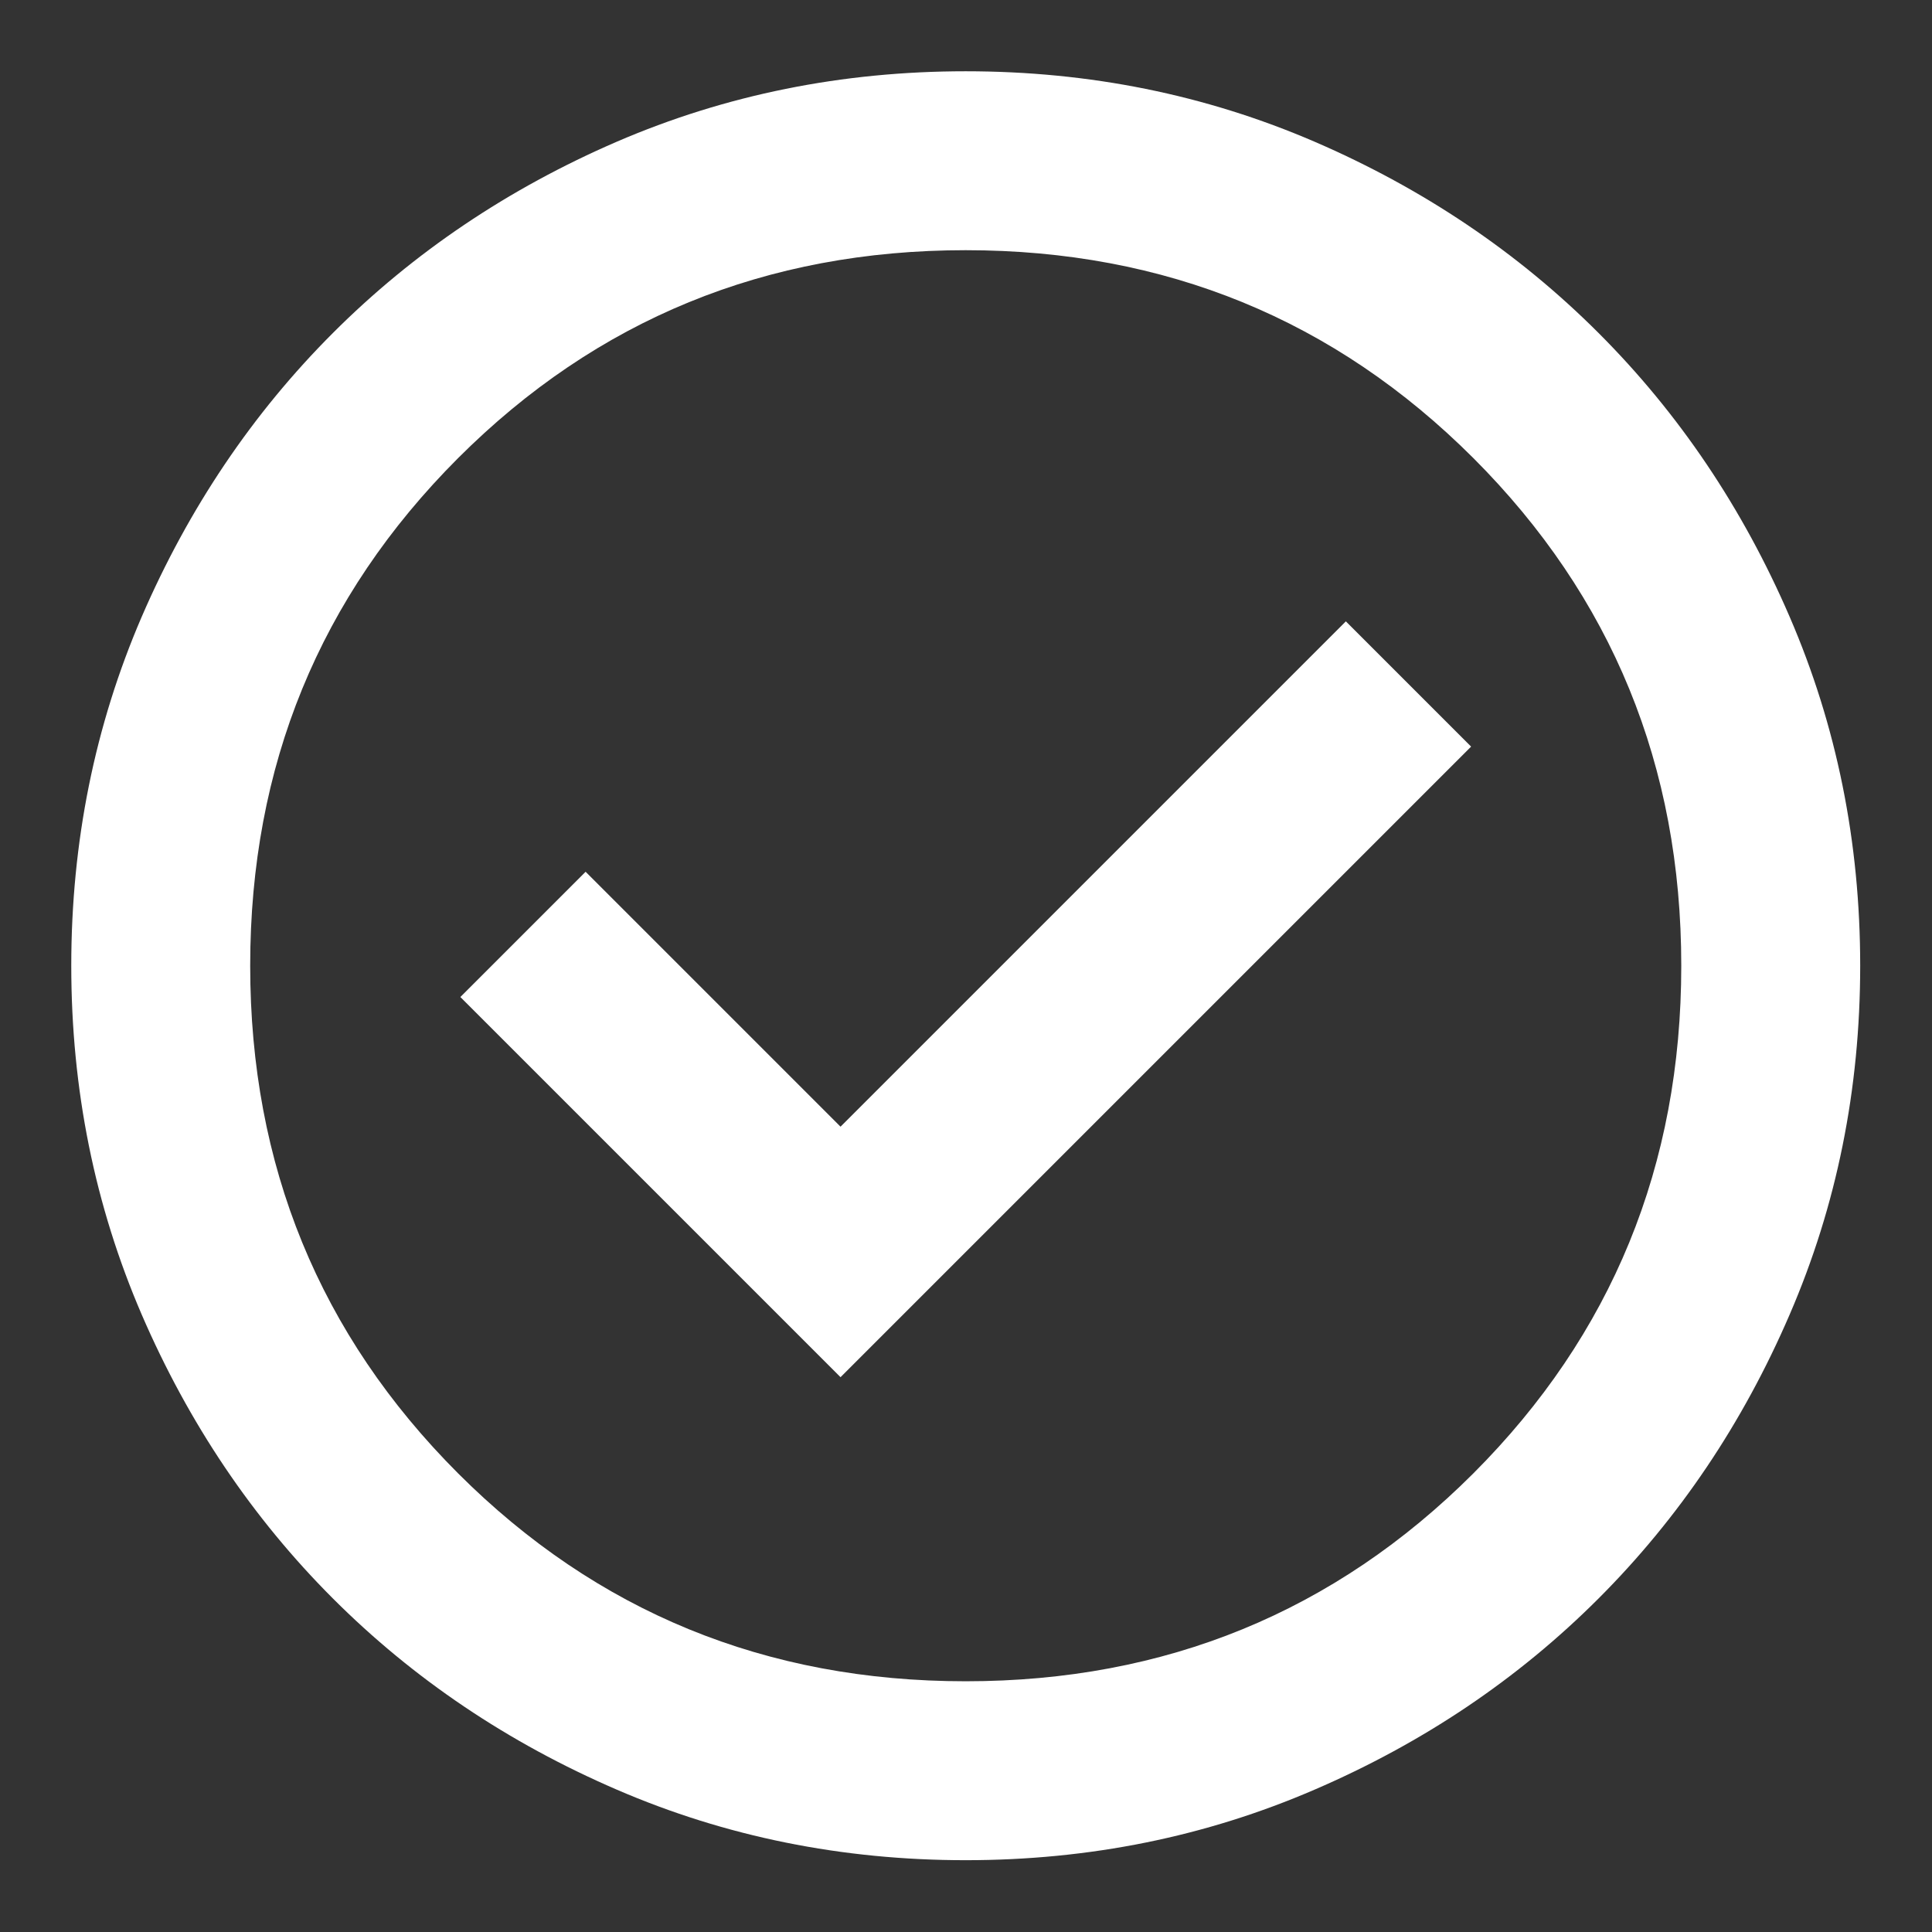 <svg width="18" height="18" viewBox="0 0 18 18" fill="none" xmlns="http://www.w3.org/2000/svg">
<rect x="0" y="0" width="18" height="18" fill="#333333" stroke="none"/>
<path d="M7.831 12.831L13.706 6.956L12.539 5.789L7.831 10.497L5.456 8.122L4.289 9.289L7.831 12.831ZM8.997 17.331C7.845 17.331 6.761 17.112 5.747 16.674C4.734 16.237 3.852 15.643 3.102 14.893C2.352 14.143 1.758 13.261 1.32 12.247C0.883 11.233 0.664 10.15 0.664 8.997C0.664 7.845 0.883 6.761 1.32 5.747C1.758 4.734 2.352 3.852 3.102 3.102C3.852 2.352 4.734 1.758 5.747 1.32C6.761 0.883 7.845 0.664 8.997 0.664C10.15 0.664 11.233 0.883 12.247 1.32C13.261 1.758 14.143 2.352 14.893 3.102C15.643 3.852 16.237 4.734 16.674 5.747C17.112 6.761 17.331 7.845 17.331 8.997C17.331 10.15 17.112 11.233 16.674 12.247C16.237 13.261 15.643 14.143 14.893 14.893C14.143 15.643 13.261 16.237 12.247 16.674C11.233 17.112 10.15 17.331 8.997 17.331ZM8.997 15.664C10.858 15.664 12.435 15.018 13.727 13.727C15.018 12.435 15.664 10.858 15.664 8.997C15.664 7.136 15.018 5.56 13.727 4.268C12.435 2.977 10.858 2.331 8.997 2.331C7.136 2.331 5.56 2.977 4.268 4.268C2.977 5.56 2.331 7.136 2.331 8.997C2.331 10.858 2.977 12.435 4.268 13.727C5.56 15.018 7.136 15.664 8.997 15.664Z" fill="white"/>
</svg>
